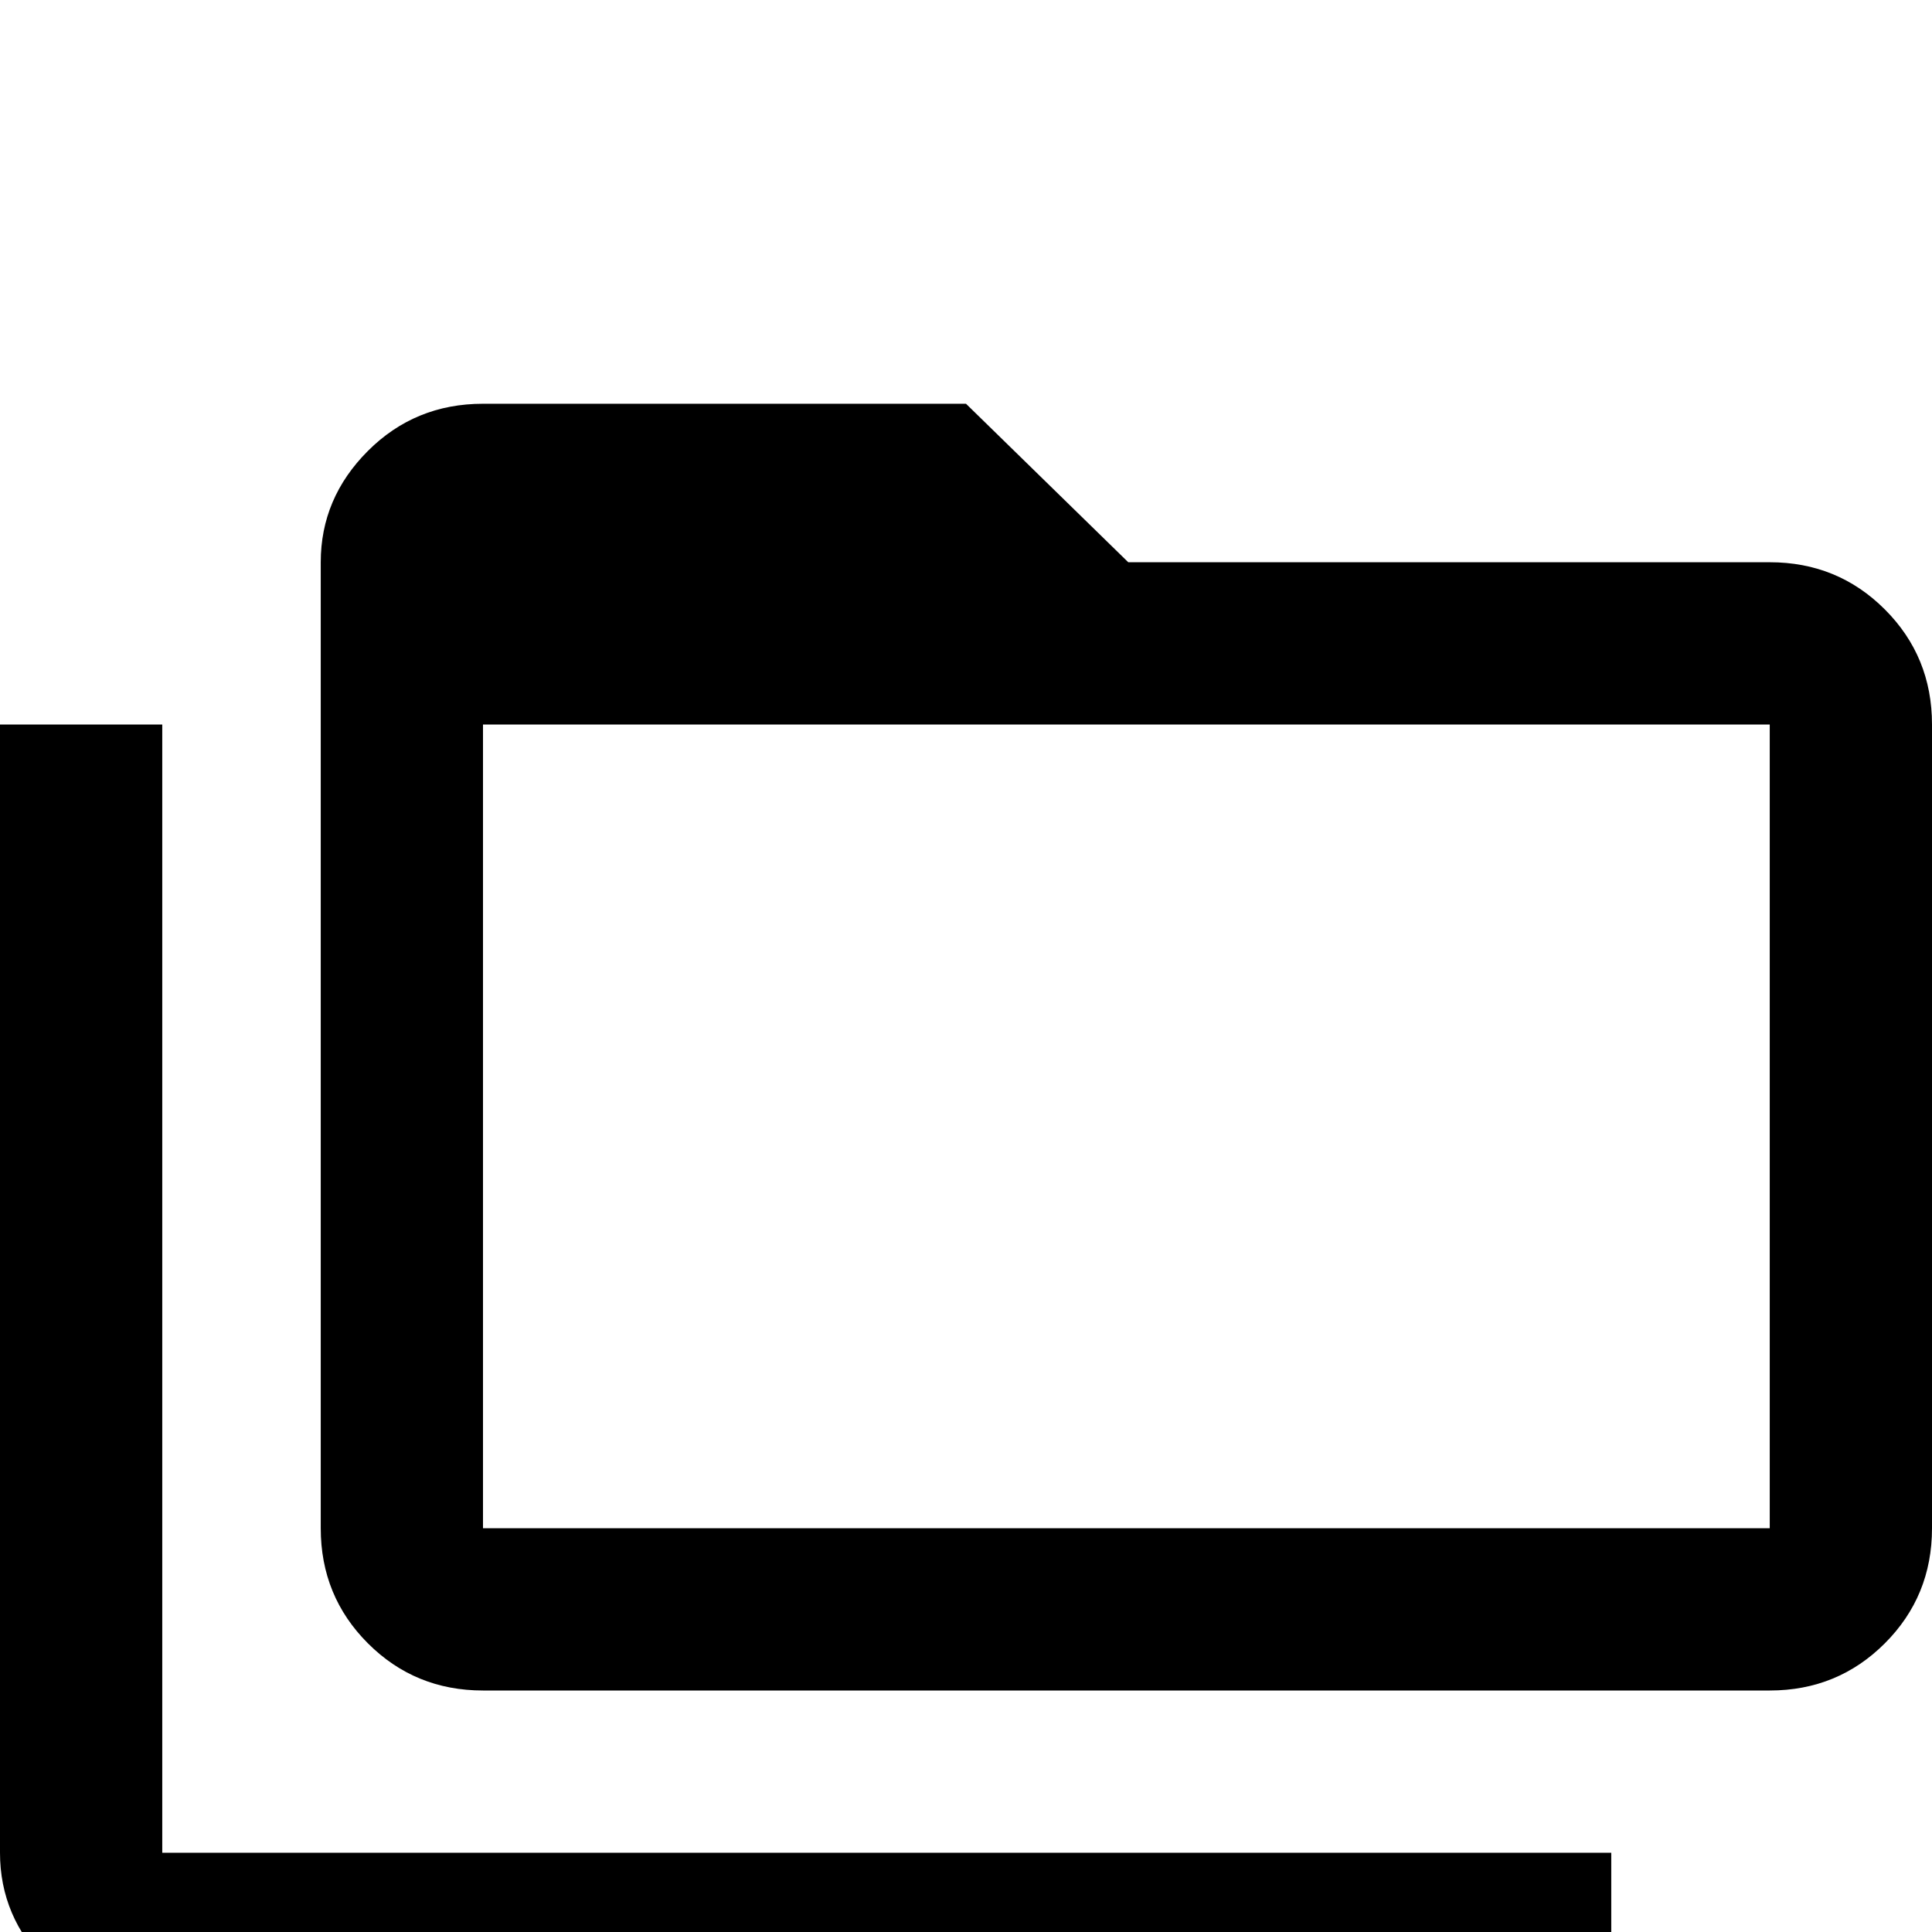 <svg xmlns="http://www.w3.org/2000/svg" viewBox="0 -512 512 512">
	<path fill="#000000" d="M469 -363Q487 -363 499.5 -350.5Q512 -338 512 -320V-107Q512 -89 499.5 -76.5Q487 -64 469 -64H128Q110 -64 97.5 -76.5Q85 -89 85 -107V-363Q85 -380 97.5 -392.5Q110 -405 128 -405H256L299 -363ZM43 -320V-21H427V21H43Q25 21 12.5 8.5Q0 -4 0 -21V-320ZM128 -320V-107H469V-320Z"/>
</svg>